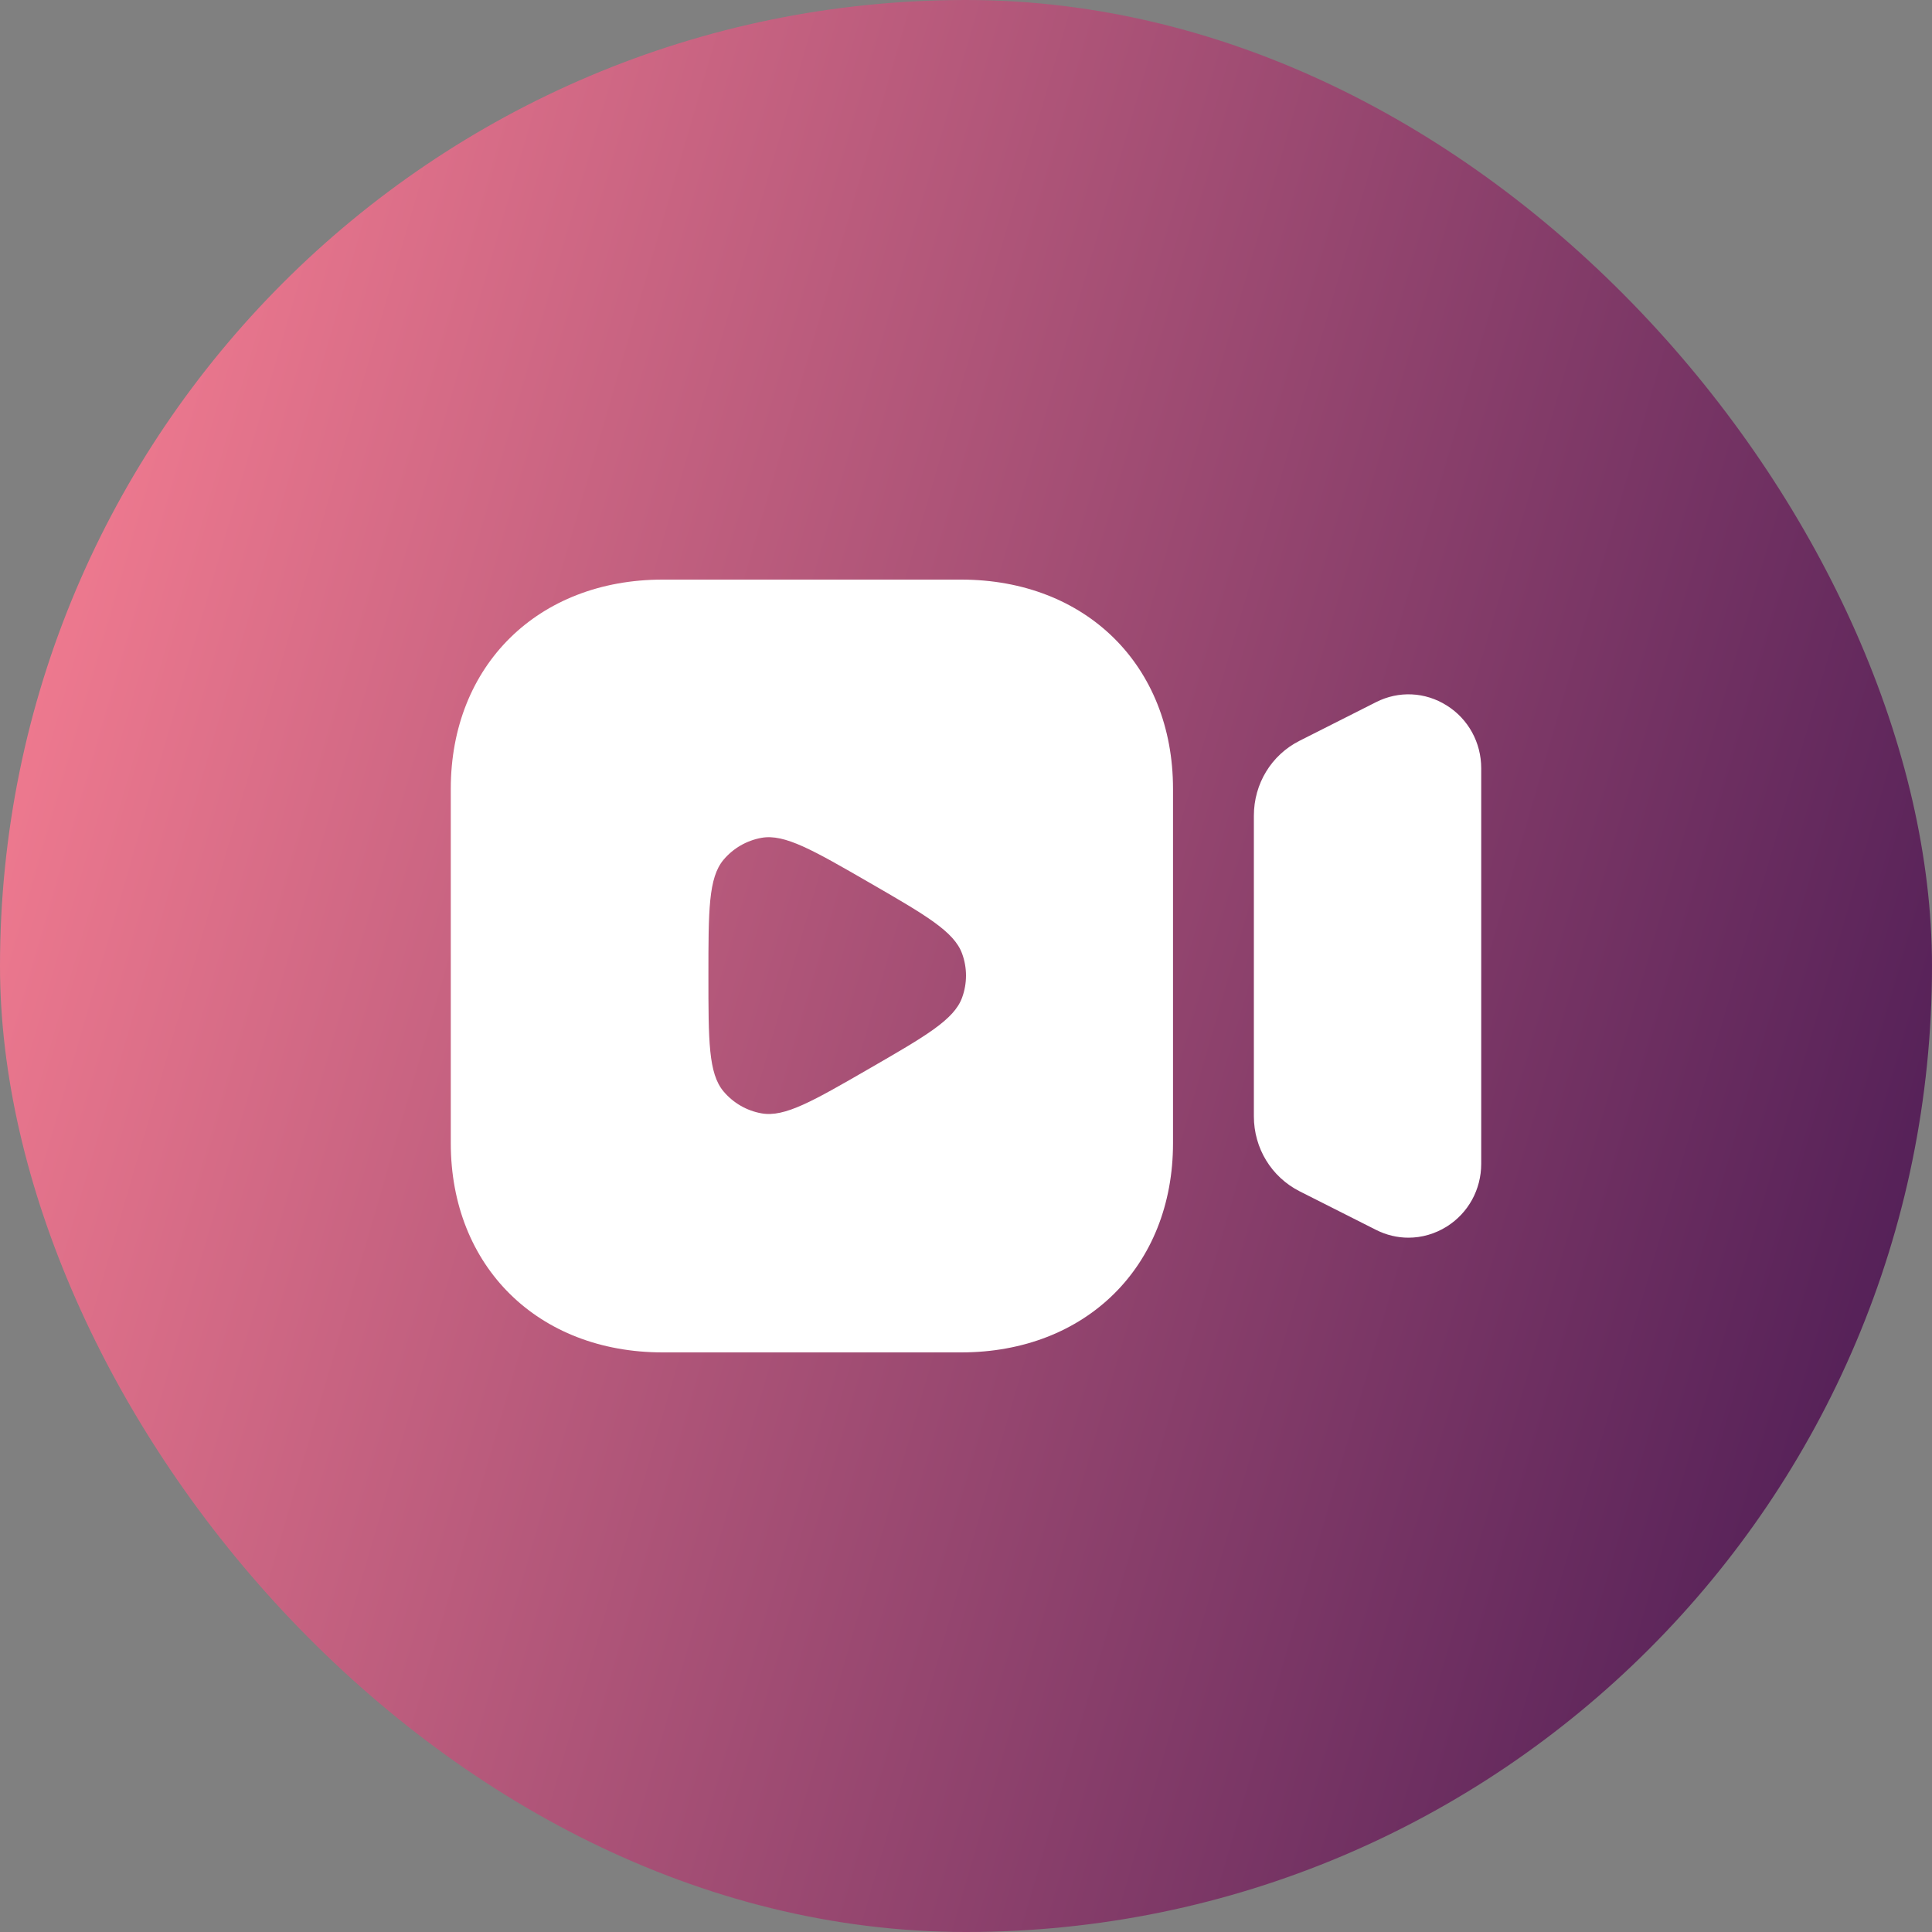 <svg width="40" height="40" viewBox="0 0 40 40" fill="none" xmlns="http://www.w3.org/2000/svg">
<rect x="0" y="0" width="40" height="40" fill="#808080" stroke="none"/>
<g id="Type=Logo Circle, Component=Logo">
<rect id="Rectangle" width="40" height="40" rx="20" fill="url(#paint0_linear_37_996)"/>
<path id="Vector" fill-rule="evenodd" clip-rule="evenodd" d="M19.899 12H13.72C11.137 12 9.333 13.78 9.333 16.332V23.668C9.333 26.22 11.137 28 13.72 28H19.899C22.482 28 24.286 26.22 24.286 23.668V16.332C24.286 13.78 22.482 12 19.899 12ZM29.953 14.606C29.506 14.324 28.957 14.299 28.488 14.538L26.908 15.336C26.323 15.63 25.96 16.226 25.96 16.889V23.111C25.96 23.773 26.323 24.368 26.908 24.665L28.487 25.462C28.702 25.571 28.931 25.625 29.16 25.625C29.436 25.625 29.709 25.547 29.953 25.395C30.4 25.114 30.667 24.628 30.667 24.094V15.906C30.667 15.374 30.4 14.886 29.953 14.606ZM19.919 19.743C19.753 19.287 19.169 18.949 18 18.274C16.831 17.599 16.246 17.262 15.768 17.346C15.46 17.401 15.18 17.562 14.979 17.802C14.667 18.174 14.667 18.849 14.667 20.199C14.667 21.549 14.667 22.224 14.979 22.595C15.18 22.835 15.46 22.997 15.768 23.051C16.246 23.136 16.831 22.798 18 22.123C19.169 21.448 19.753 21.111 19.919 20.655C20.027 20.36 20.027 20.037 19.919 19.743Z" fill="white"/>
</g>
<defs>
<linearGradient id="paint0_linear_37_996" x1="40" y1="40" x2="-7.596" y2="26.2" gradientUnits="userSpaceOnUse">
<stop stop-color="#441752"/>
<stop offset="1" stop-color="#FF8395"/>
</linearGradient>
</defs>
</svg>
